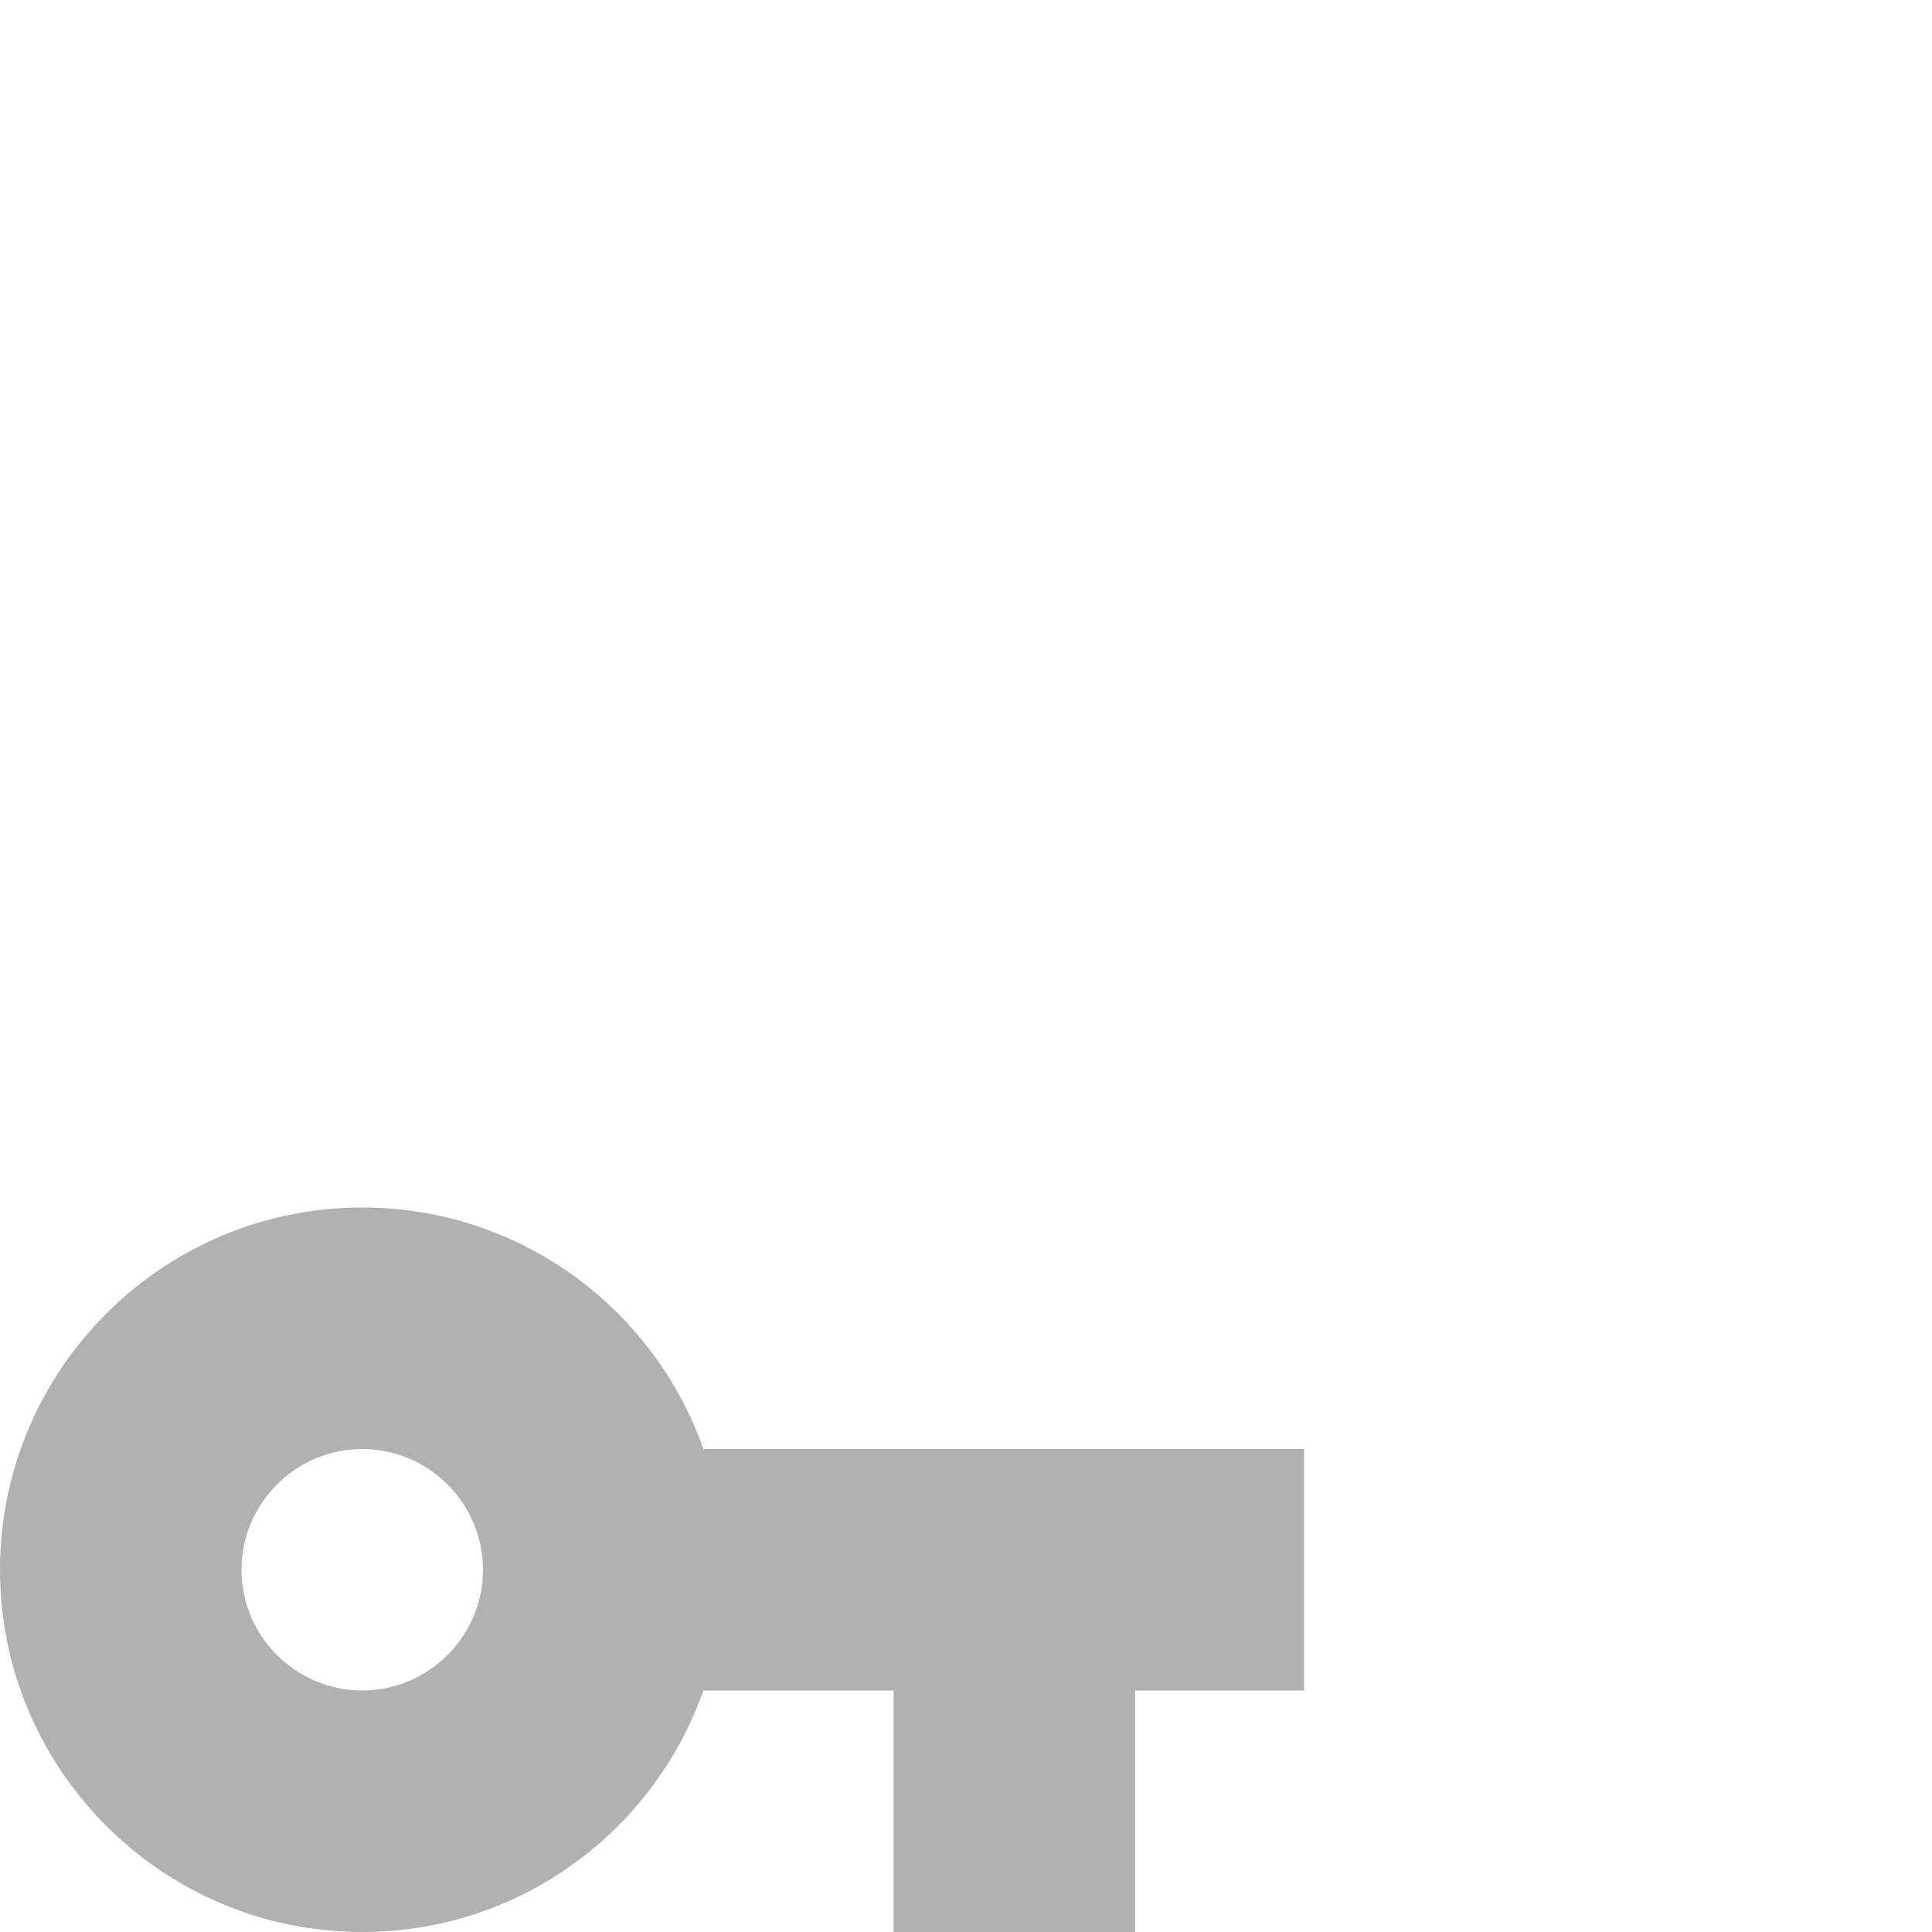 <!-- Copyright 2000-2023 JetBrains s.r.o. and contributors. Use of this source code is governed by the Apache 2.0 license. -->
<svg width="16" height="16" viewBox="0 0 16 16" fill="none" xmlns="http://www.w3.org/2000/svg">
<path fill-rule="evenodd" clip-rule="evenodd" d="M5.825 12C5.415 10.835 4.305 10 3 10C1.345 10 0 11.345 0 13C0 14.655 1.345 16 3 16C4.305 16 5.415 15.165 5.825 14H7.4L7.4 16H9.4V14H10.8V12H5.825ZM3 14C2.45 14 2 13.55 2 13C2 12.45 2.45 12 3 12C3.55 12 4 12.45 4 13C4 13.55 3.55 14 3 14Z" fill="#AFB1B3"/>
</svg>
